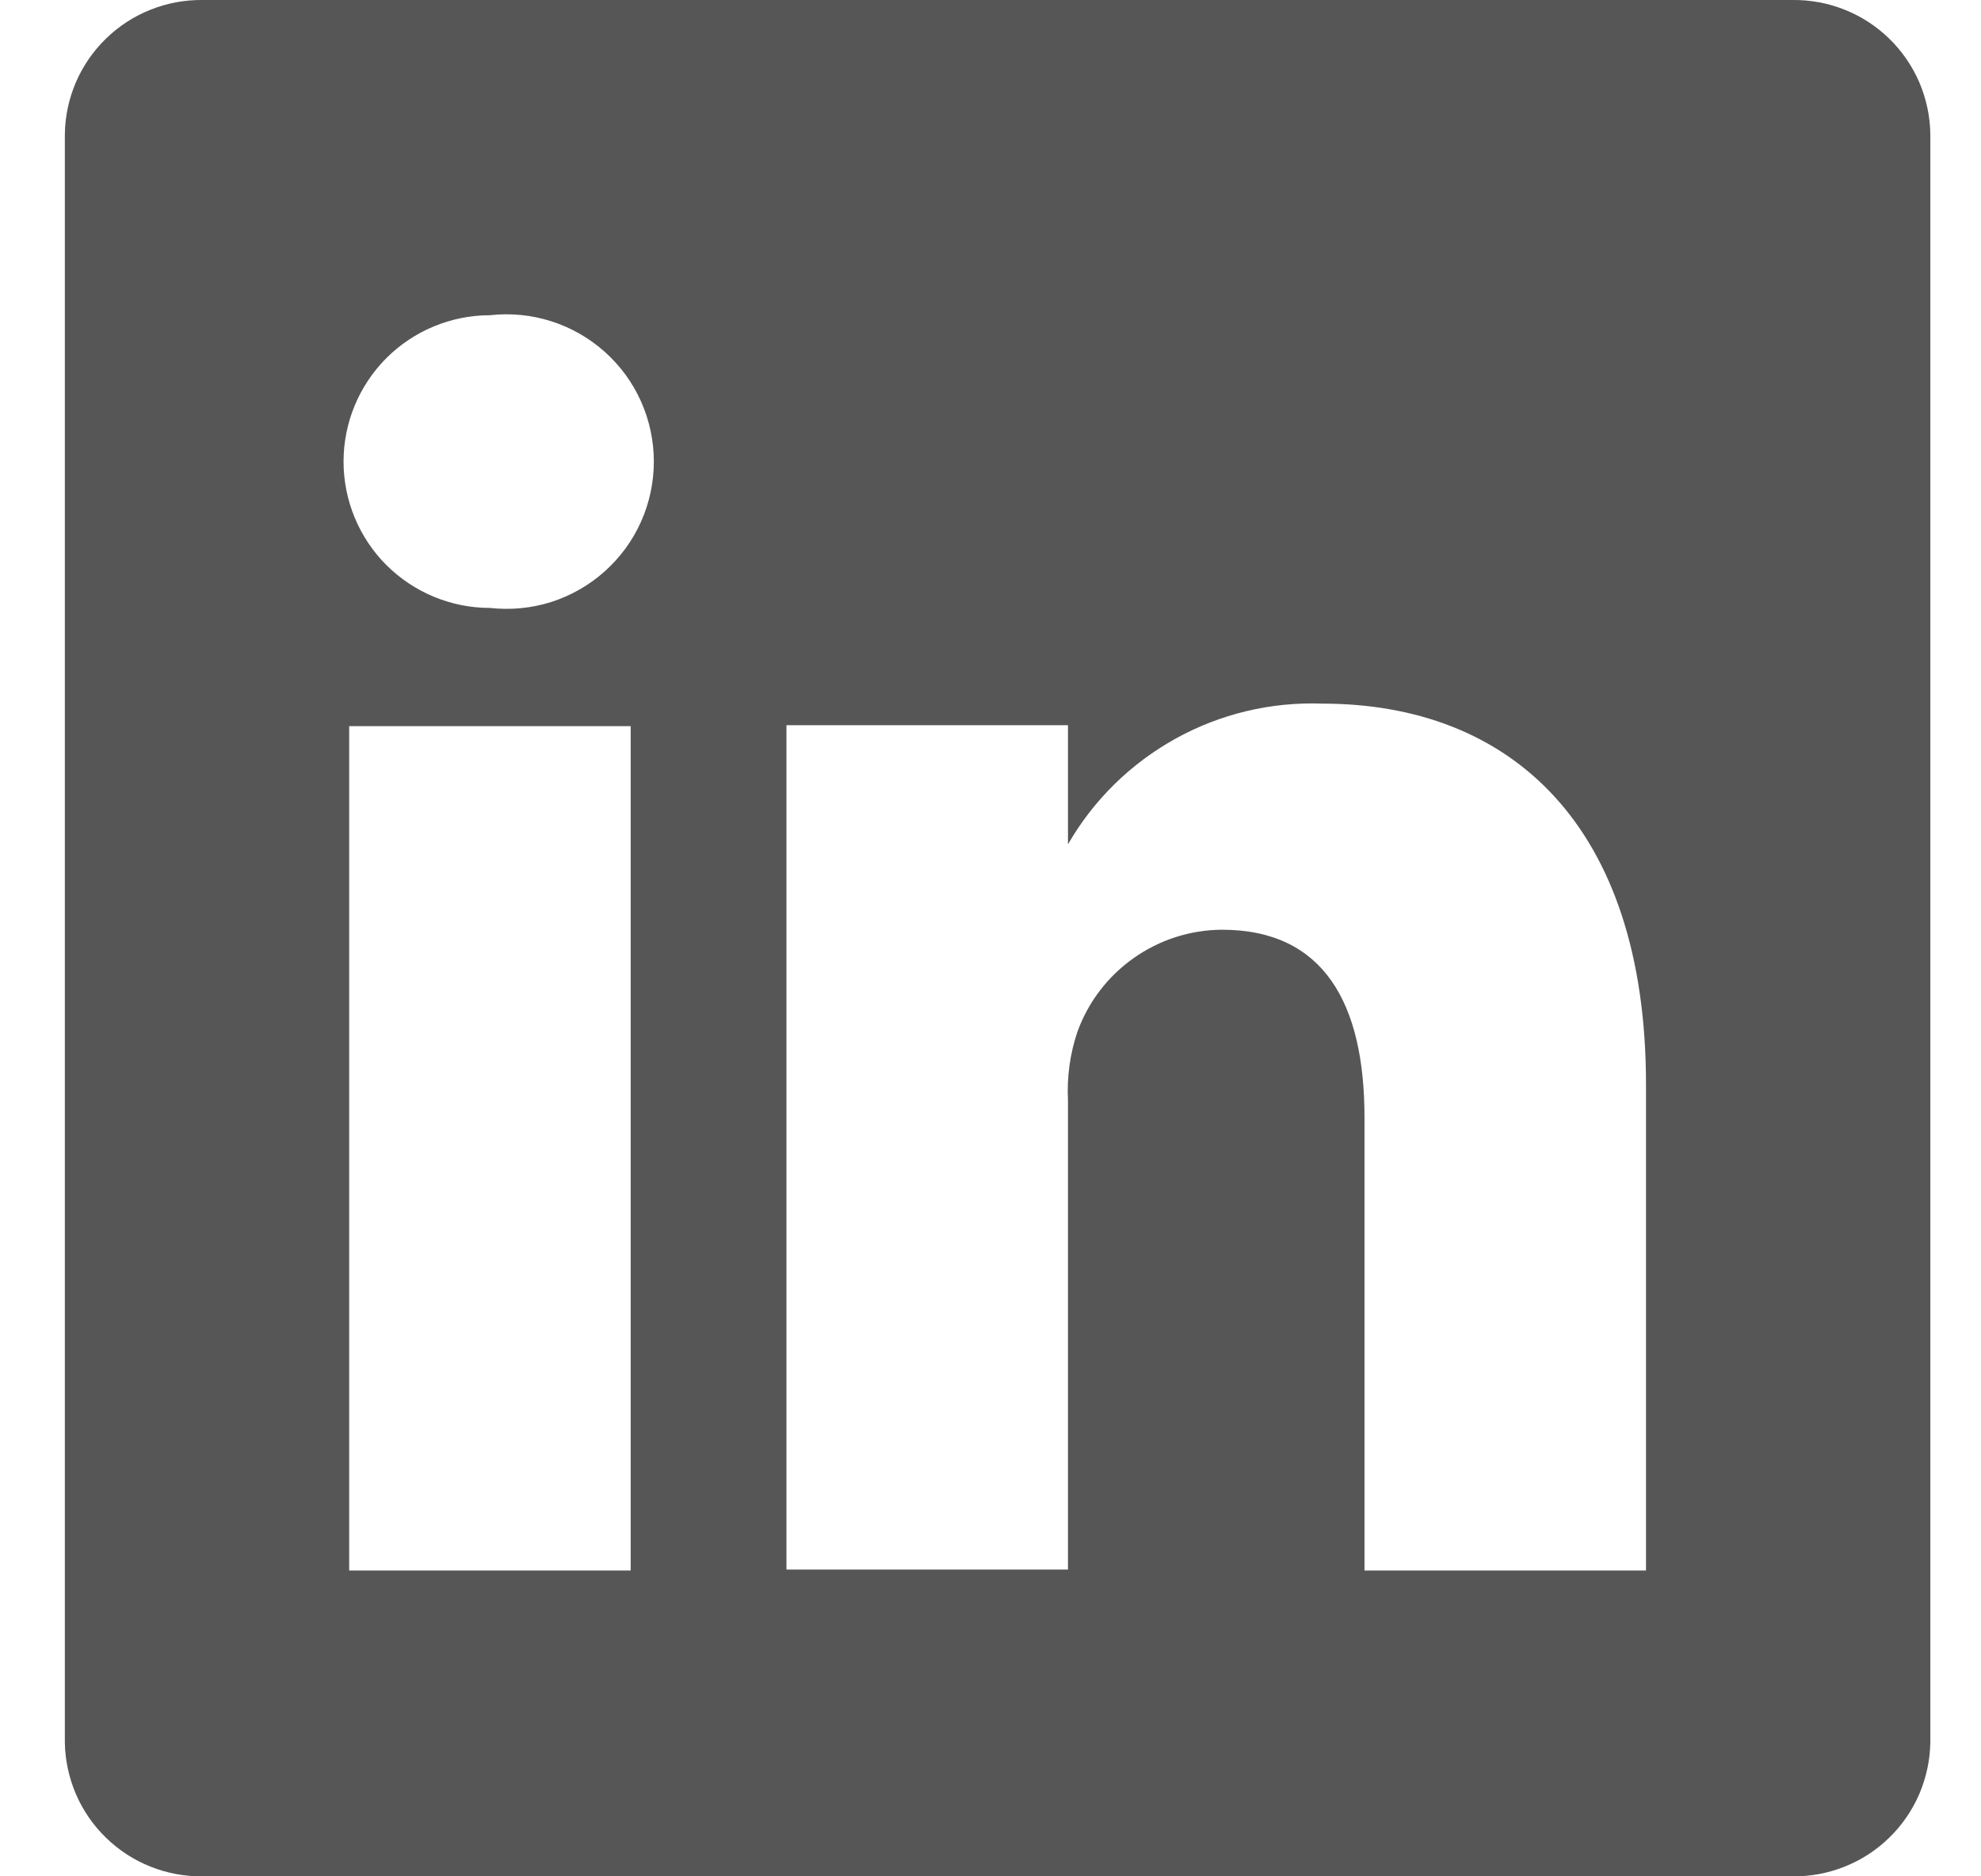 <svg width="19" height="18" viewBox="0 0 19 18" fill="none" xmlns="http://www.w3.org/2000/svg">
<path d="M17.191 0H1.945C1.774 -0.002 1.604 0.029 1.444 0.093C1.285 0.156 1.14 0.25 1.017 0.37C0.894 0.489 0.796 0.632 0.728 0.789C0.661 0.946 0.624 1.116 0.622 1.287V16.713C0.624 16.884 0.661 17.053 0.728 17.211C0.796 17.368 0.894 17.511 1.017 17.63C1.14 17.75 1.285 17.844 1.444 17.907C1.604 17.971 1.774 18.002 1.945 18H17.191C17.362 18.002 17.532 17.971 17.692 17.907C17.851 17.844 17.996 17.75 18.119 17.63C18.242 17.511 18.34 17.368 18.408 17.211C18.475 17.053 18.512 16.884 18.514 16.713V1.287C18.512 1.116 18.475 0.946 18.408 0.789C18.34 0.632 18.242 0.489 18.119 0.37C17.996 0.25 17.851 0.156 17.692 0.093C17.532 0.029 17.362 -0.002 17.191 0ZM6.049 15.066H3.349V6.966H6.049V15.066ZM4.699 5.832C4.327 5.832 3.97 5.684 3.706 5.421C3.443 5.158 3.295 4.8 3.295 4.428C3.295 4.056 3.443 3.699 3.706 3.435C3.97 3.172 4.327 3.024 4.699 3.024C4.897 3.002 5.097 3.021 5.287 3.082C5.476 3.142 5.651 3.242 5.799 3.374C5.948 3.507 6.067 3.669 6.148 3.851C6.229 4.032 6.271 4.229 6.271 4.428C6.271 4.627 6.229 4.824 6.148 5.005C6.067 5.187 5.948 5.349 5.799 5.482C5.651 5.615 5.476 5.714 5.287 5.775C5.097 5.835 4.897 5.854 4.699 5.832ZM15.787 15.066H13.087V10.719C13.087 9.63 12.7 8.919 11.719 8.919C11.415 8.921 11.12 9.016 10.872 9.192C10.624 9.367 10.436 9.614 10.333 9.9C10.262 10.111 10.232 10.334 10.243 10.557V15.057H7.543C7.543 15.057 7.543 7.695 7.543 6.957H10.243V8.1C10.488 7.674 10.845 7.324 11.275 7.086C11.704 6.848 12.191 6.732 12.682 6.75C14.482 6.75 15.787 7.911 15.787 10.404V15.066Z" fill="#565656"/>
</svg>
